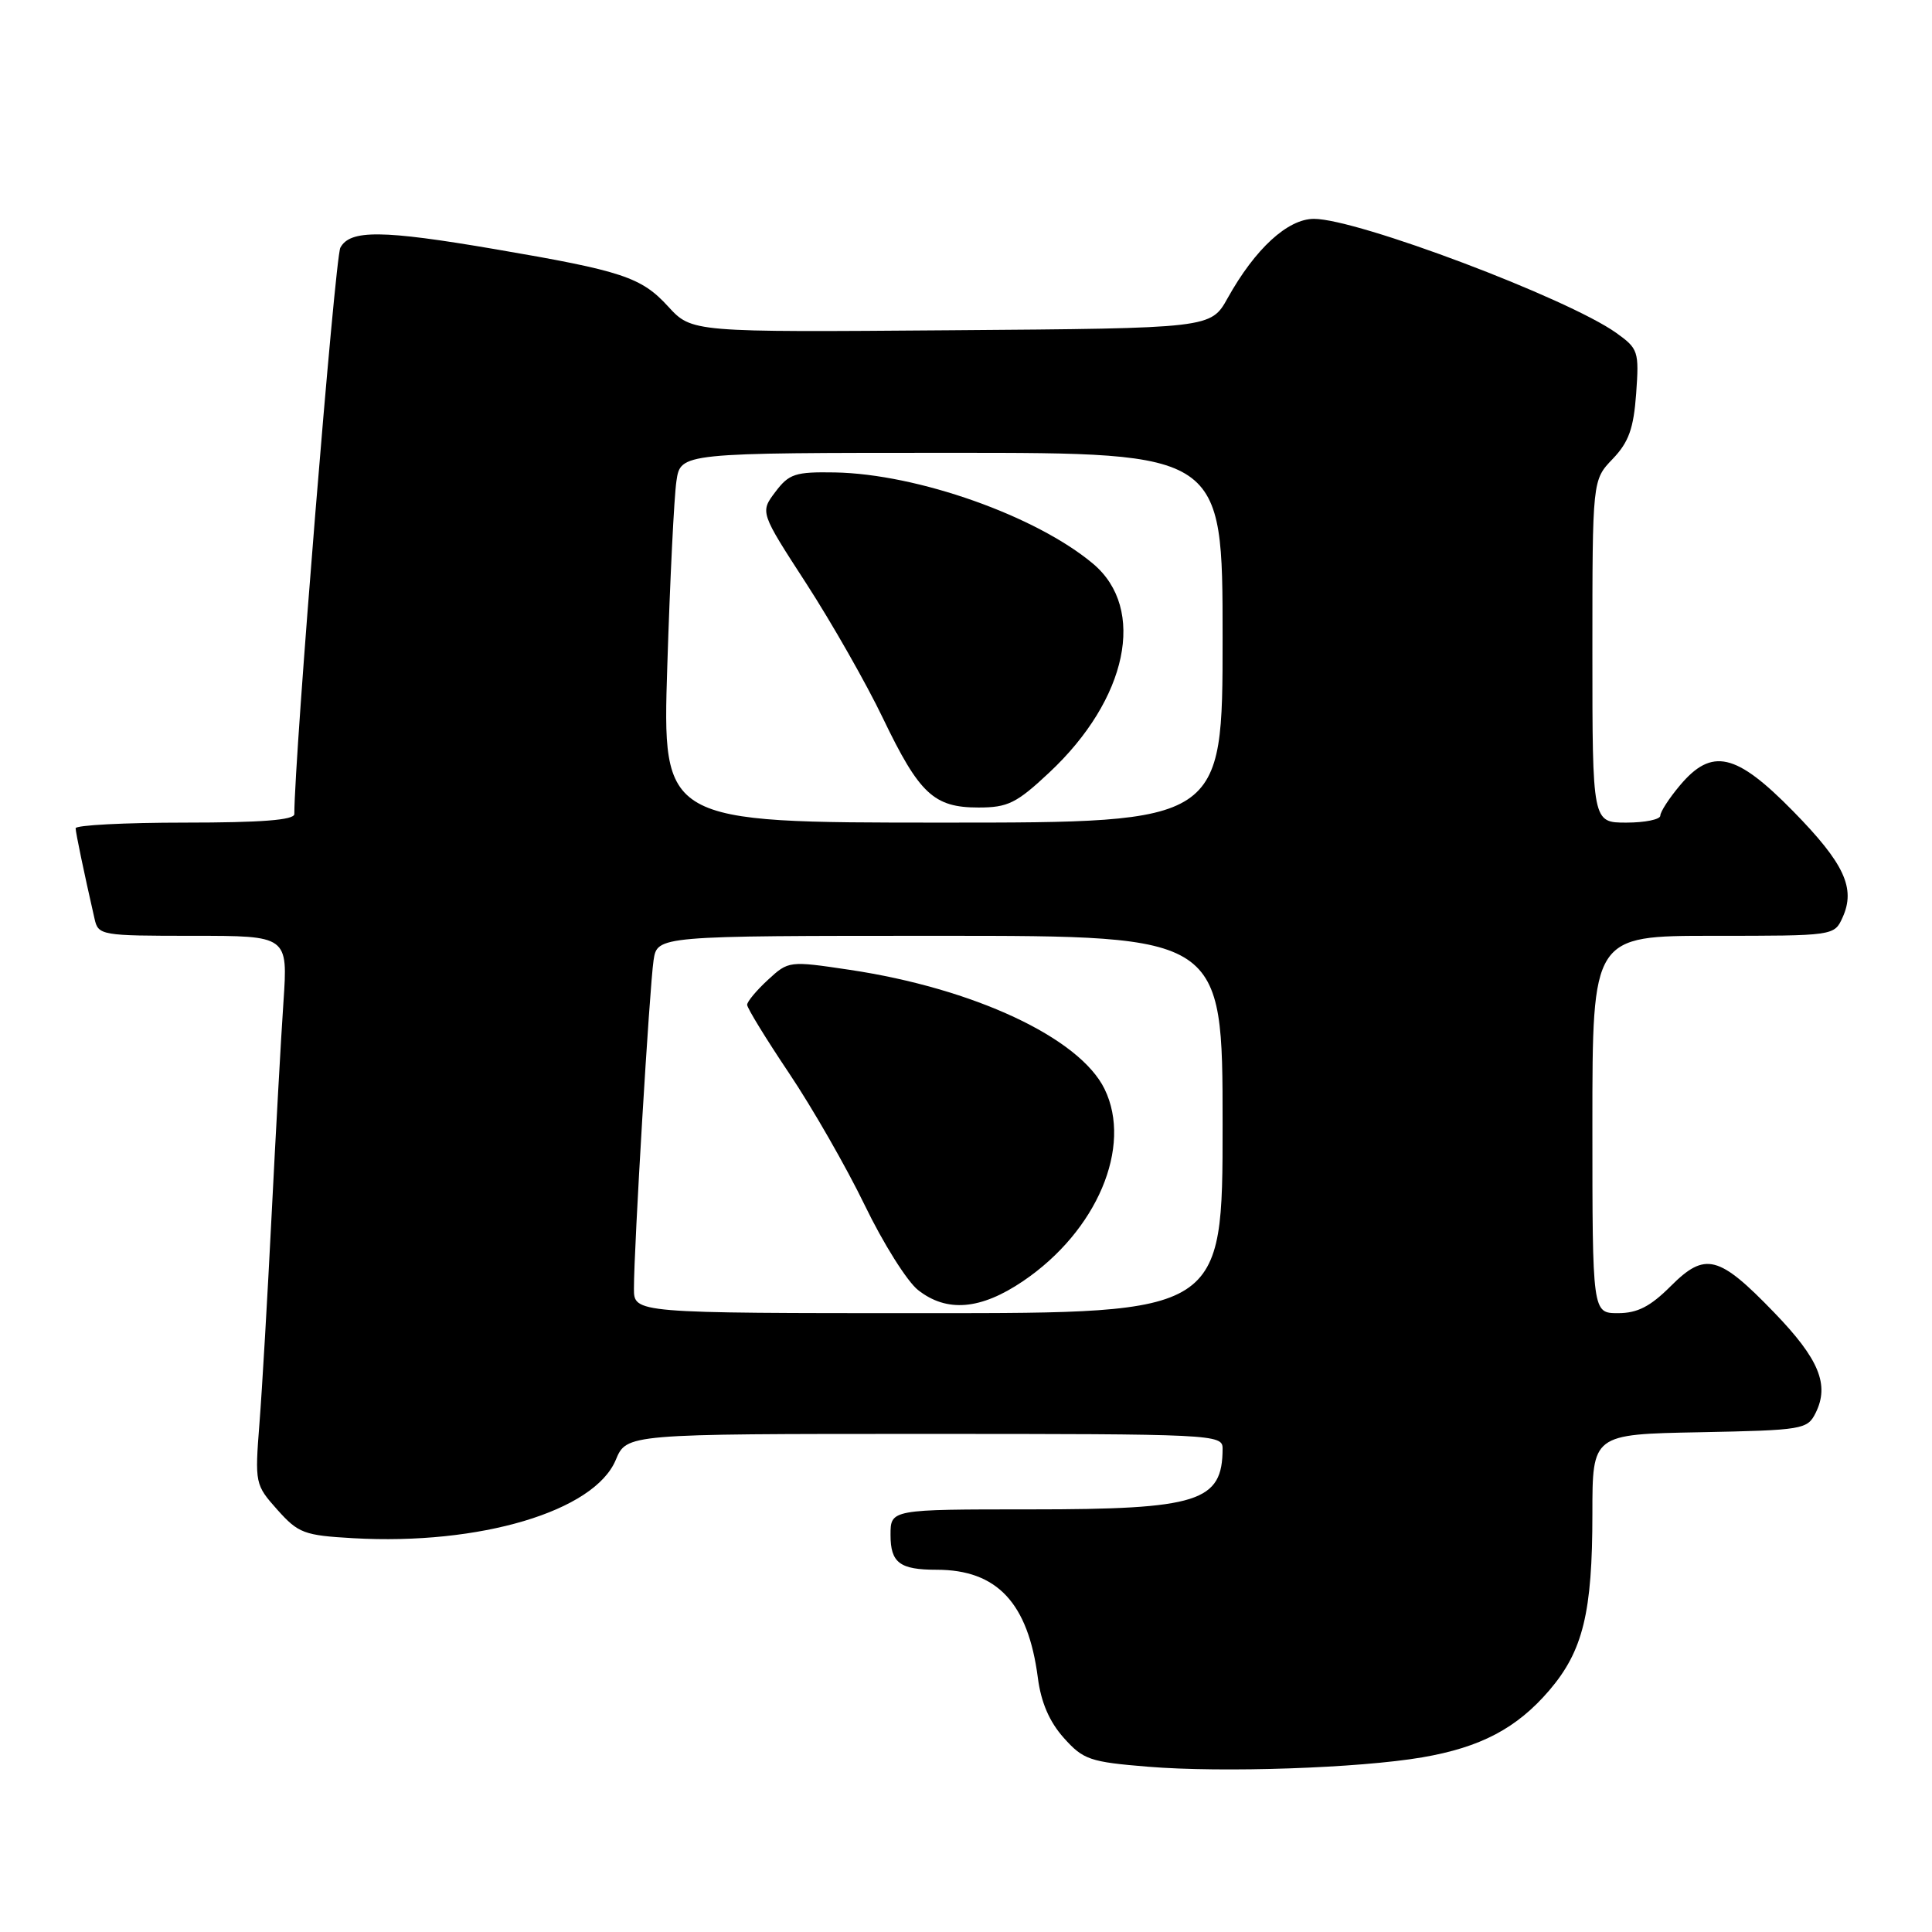 <?xml version="1.0" encoding="UTF-8" standalone="no"?>
<!DOCTYPE svg PUBLIC "-//W3C//DTD SVG 1.1//EN" "http://www.w3.org/Graphics/SVG/1.1/DTD/svg11.dtd" >
<svg xmlns="http://www.w3.org/2000/svg" xmlns:xlink="http://www.w3.org/1999/xlink" version="1.1" viewBox="0 0 256 256">
 <g >
 <path fill="currentColor"
d=" M 188.45 232.86 C 196.20 231.53 200.98 229.01 205.29 223.98 C 209.76 218.75 211.00 213.67 211.00 200.58 C 211.00 190.05 211.00 190.05 225.22 189.78 C 238.89 189.51 239.49 189.41 240.58 187.22 C 242.44 183.49 241.04 180.08 235.11 173.94 C 227.74 166.30 225.95 165.85 221.38 170.42 C 218.68 173.12 216.97 174.00 214.40 174.00 C 211.00 174.00 211.00 174.00 211.00 149.00 C 211.00 124.00 211.00 124.00 227.02 124.00 C 243.01 124.00 243.05 124.00 244.15 121.57 C 245.91 117.70 244.39 114.41 237.60 107.49 C 230.02 99.76 226.83 99.03 222.59 104.08 C 221.17 105.77 220.00 107.57 220.00 108.08 C 220.00 108.58 217.97 109.00 215.50 109.00 C 211.00 109.00 211.00 109.00 211.00 86.30 C 211.00 63.61 211.00 63.61 213.69 60.81 C 215.82 58.58 216.46 56.79 216.80 52.15 C 217.20 46.55 217.08 46.20 214.16 44.11 C 207.68 39.50 179.86 29.00 174.11 29.00 C 170.63 29.00 166.32 32.95 162.67 39.50 C 160.44 43.50 160.44 43.50 126.05 43.76 C 91.67 44.03 91.67 44.03 88.53 40.61 C 84.98 36.73 82.49 35.90 65.62 33.02 C 50.66 30.46 46.38 30.42 45.10 32.82 C 44.38 34.16 39.00 100.36 39.00 107.87 C 39.00 108.66 34.61 109.00 24.50 109.00 C 16.52 109.00 10.01 109.34 10.02 109.75 C 10.05 110.42 11.08 115.39 12.53 121.75 C 13.02 123.94 13.39 124.00 25.59 124.00 C 38.15 124.00 38.15 124.00 37.56 132.75 C 37.23 137.56 36.53 150.28 35.99 161.00 C 35.45 171.72 34.73 184.14 34.38 188.59 C 33.76 196.57 33.80 196.74 36.76 200.06 C 39.54 203.17 40.30 203.45 46.81 203.82 C 63.59 204.77 78.75 200.25 81.59 193.45 C 83.03 190.00 83.03 190.00 122.51 190.00 C 160.77 190.00 162.00 190.06 162.00 191.92 C 162.00 199.00 158.85 200.00 136.55 200.00 C 118.00 200.00 118.00 200.00 118.00 203.39 C 118.00 207.08 119.22 208.00 124.11 208.00 C 132.12 208.00 136.23 212.40 137.52 222.31 C 137.94 225.57 139.05 228.14 140.95 230.27 C 143.54 233.17 144.40 233.47 152.13 234.10 C 162.00 234.91 180.06 234.29 188.45 232.86 Z  M 84.00 170.75 C 83.99 165.45 86.07 130.78 86.60 127.25 C 87.09 124.00 87.09 124.00 124.55 124.00 C 162.00 124.00 162.00 124.00 162.00 149.00 C 162.00 174.00 162.00 174.00 123.00 174.00 C 84.00 174.00 84.00 174.00 84.00 170.75 Z  M 135.57 169.75 C 145.35 163.13 150.09 151.94 146.36 144.30 C 143.04 137.50 129.03 130.96 112.54 128.50 C 104.56 127.31 104.48 127.32 101.75 129.84 C 100.24 131.23 99.00 132.72 99.00 133.14 C 99.00 133.57 101.50 137.65 104.56 142.21 C 107.62 146.77 112.13 154.63 114.58 159.69 C 117.02 164.74 120.20 169.80 121.65 170.94 C 125.46 173.94 129.95 173.56 135.57 169.75 Z  M 88.42 88.25 C 88.78 76.84 89.32 65.81 89.63 63.75 C 90.18 60.00 90.18 60.00 126.09 60.00 C 162.00 60.00 162.00 60.00 162.00 84.50 C 162.00 109.00 162.00 109.00 124.88 109.00 C 87.76 109.00 87.76 109.00 88.42 88.25 Z  M 139.03 102.37 C 149.41 92.66 151.93 80.67 144.85 74.71 C 137.30 68.36 121.58 62.80 110.63 62.60 C 105.37 62.51 104.55 62.78 102.74 65.18 C 100.71 67.87 100.71 67.87 106.85 77.34 C 110.22 82.55 114.79 90.57 116.99 95.16 C 121.82 105.21 123.74 107.00 129.65 107.00 C 133.54 107.00 134.69 106.44 139.03 102.37 Z "/>
</g>
</svg>